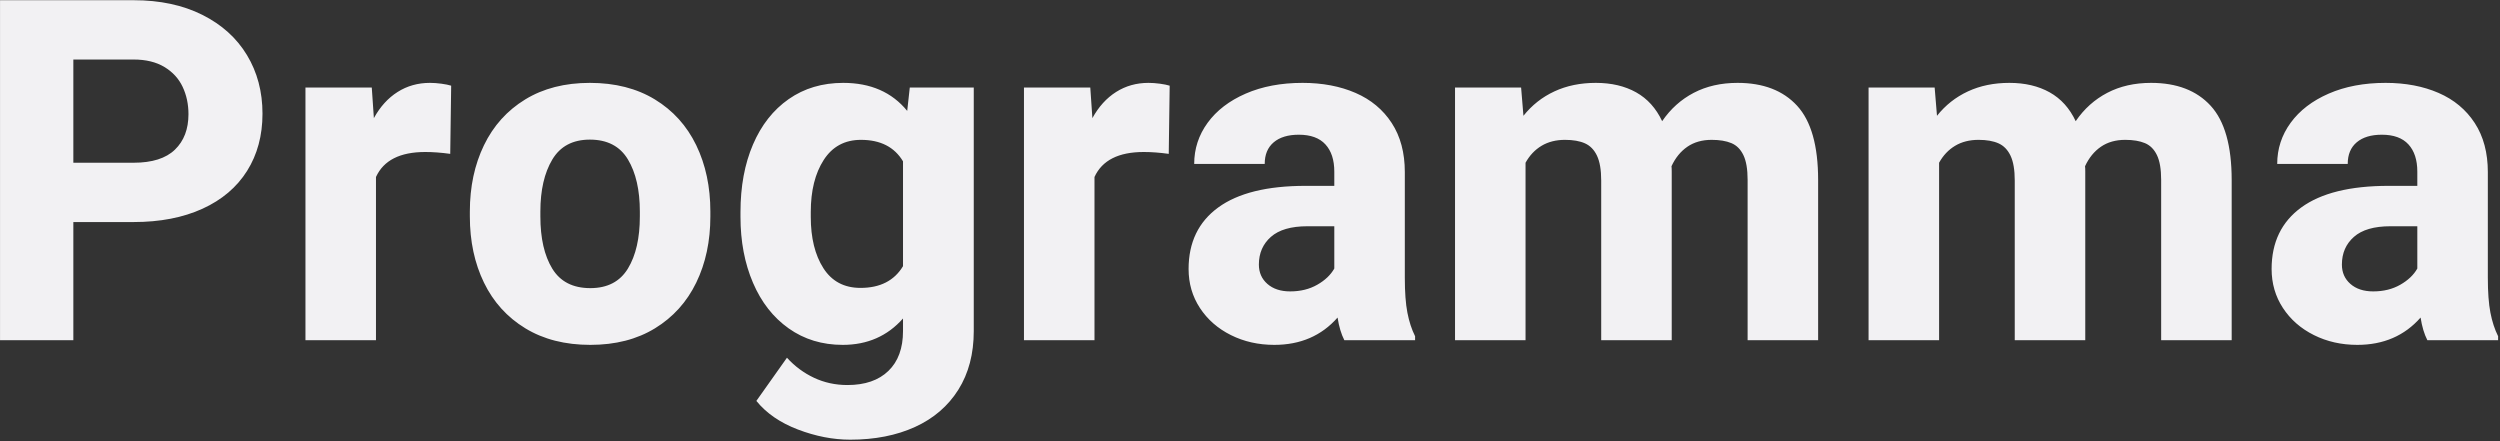 <?xml version="1.0" encoding="UTF-8"?>
<svg width="1286px" height="227px" viewBox="0 0 1286 227" version="1.1" xmlns="http://www.w3.org/2000/svg" xmlns:xlink="http://www.w3.org/1999/xlink">
    <rect x="0" y="0" width="1286" height="227" fill="#333333" stroke="none"/>
    <!-- Generator: Sketch 48.2 (47327) - http://www.bohemiancoding.com/sketch -->
    <title>Programma Copy</title>
    <desc>Created with Sketch.</desc>
    <defs></defs>
    <g id="Desktop-HD" stroke="none" stroke-width="1" fill="none" fill-rule="evenodd" transform="translate(-150, -2514)">
        <path d="M218.722,2514.109 C232.255,2514.109 244.026,2516.612 254.036,2521.617 C264.046,2526.622 271.713,2533.528 277.039,2542.337 C282.364,2551.146 285.026,2561.195 285.026,2572.486 C285.026,2583.697 282.384,2593.507 277.099,2601.915 C271.813,2610.323 264.166,2616.81 254.156,2621.374 C244.146,2625.939 232.335,2628.221 218.722,2628.221 L187.731,2628.221 L187.731,2689 L150.015,2689 L150.015,2514.109 L218.722,2514.109 Z M218.722,2597.711 C228.251,2597.711 235.338,2595.469 239.982,2590.984 C244.627,2586.5 246.949,2580.414 246.949,2572.727 C246.949,2567.602 245.948,2562.917 243.946,2558.673 C241.944,2554.429 238.821,2551.025 234.577,2548.463 C230.333,2545.9 225.048,2544.619 218.722,2544.619 L187.731,2544.619 L187.731,2597.711 L218.722,2597.711 Z M371.15,2556.631 C372.992,2556.631 374.954,2556.771 377.036,2557.051 C379.118,2557.332 380.8,2557.672 382.081,2558.072 L381.601,2593.146 C376.956,2592.506 372.672,2592.186 368.748,2592.186 C355.775,2592.186 347.327,2596.47 343.403,2605.038 L343.403,2689 L307.128,2689 L307.128,2559.033 L341.241,2559.033 L342.322,2574.769 C345.525,2568.923 349.589,2564.438 354.514,2561.315 C359.439,2558.192 364.984,2556.631 371.15,2556.631 Z M391.69,2622.815 C391.69,2610.083 394.113,2598.712 398.958,2588.702 C403.802,2578.692 410.869,2570.845 420.158,2565.159 C429.447,2559.474 440.538,2556.631 453.431,2556.631 C466.403,2556.631 477.554,2559.474 486.883,2565.159 C496.212,2570.845 503.299,2578.692 508.144,2588.702 C512.989,2598.712 515.411,2610.083 515.411,2622.815 L515.411,2625.338 C515.411,2638.07 512.989,2649.421 508.144,2659.391 C503.299,2669.361 496.232,2677.188 486.943,2682.874 C477.654,2688.56 466.564,2691.402 453.671,2691.402 C440.698,2691.402 429.547,2688.56 420.218,2682.874 C410.889,2677.188 403.802,2669.361 398.958,2659.391 C394.113,2649.421 391.69,2638.07 391.69,2625.338 L391.69,2622.815 Z M427.966,2625.338 C427.966,2636.549 430.008,2645.498 434.092,2652.184 C438.176,2658.871 444.702,2662.214 453.671,2662.214 C462.48,2662.214 468.926,2658.851 473.01,2652.124 C477.094,2645.397 479.136,2636.469 479.136,2625.338 L479.136,2622.815 C479.136,2611.765 477.094,2602.836 473.01,2596.029 C468.926,2589.223 462.399,2585.819 453.431,2585.819 C444.622,2585.819 438.176,2589.243 434.092,2596.089 C430.008,2602.936 427.966,2611.845 427.966,2622.815 L427.966,2625.338 Z M650.903,2559.033 L650.903,2684.315 C650.903,2696.007 648.261,2706.057 642.976,2714.465 C637.69,2722.873 630.263,2729.259 620.694,2733.624 C611.124,2737.988 600.014,2740.17 587.361,2740.17 C578.553,2740.17 569.584,2738.428 560.455,2734.945 C551.326,2731.461 544.199,2726.557 539.074,2720.23 L554.81,2698.009 C558.813,2702.413 563.458,2705.856 568.743,2708.339 C574.028,2710.821 579.754,2712.062 585.92,2712.062 C594.969,2712.062 601.996,2709.64 607,2704.795 C612.005,2699.951 614.508,2693.124 614.508,2684.315 L614.508,2677.829 C606.5,2686.878 596.17,2691.402 583.518,2691.402 C572.947,2691.402 563.678,2688.58 555.71,2682.934 C547.743,2677.289 541.617,2669.461 537.333,2659.451 C533.048,2649.441 530.906,2638.15 530.906,2625.578 L530.906,2623.056 C530.906,2609.923 533.048,2598.352 537.333,2588.342 C541.617,2578.332 547.743,2570.544 555.71,2564.979 C563.678,2559.414 573.027,2556.631 583.758,2556.631 C597.852,2556.631 608.822,2561.436 616.67,2571.045 L617.991,2559.033 L650.903,2559.033 Z M592.646,2662.094 C602.736,2662.094 610.023,2658.37 614.508,2650.923 L614.508,2596.99 C610.103,2589.623 602.897,2585.939 592.887,2585.939 C584.559,2585.939 578.172,2589.383 573.728,2596.27 C569.284,2603.156 567.062,2612.085 567.062,2623.056 L567.062,2625.578 C567.062,2636.389 569.224,2645.177 573.548,2651.944 C577.872,2658.71 584.238,2662.094 592.646,2662.094 Z M740.751,2556.631 C742.593,2556.631 744.555,2556.771 746.637,2557.051 C748.719,2557.332 750.4,2557.672 751.682,2558.072 L751.201,2593.146 C746.557,2592.506 742.272,2592.186 738.349,2592.186 C725.376,2592.186 716.928,2596.47 713.004,2605.038 L713.004,2689 L676.729,2689 L676.729,2559.033 L710.842,2559.033 L711.923,2574.769 C715.126,2568.923 719.19,2564.438 724.115,2561.315 C729.04,2558.192 734.585,2556.631 740.751,2556.631 Z M872.64,2656.929 C872.64,2664.296 873.08,2670.262 873.961,2674.826 C874.842,2679.391 876.163,2683.435 877.925,2686.958 L877.925,2689 L841.529,2689 C839.928,2685.877 838.767,2681.993 838.046,2677.349 C829.798,2686.718 818.947,2691.402 805.494,2691.402 C797.326,2691.402 789.879,2689.721 783.152,2686.357 C776.426,2682.994 771.121,2678.35 767.237,2672.424 C763.353,2666.498 761.411,2659.812 761.411,2652.364 C761.411,2638.671 766.496,2628.121 776.666,2620.713 C786.836,2613.306 801.81,2609.603 821.59,2609.603 L836.364,2609.603 L836.364,2602.275 C836.364,2596.269 834.843,2591.605 831.8,2588.282 C828.757,2584.958 824.192,2583.297 818.106,2583.297 C812.581,2583.297 808.277,2584.598 805.194,2587.201 C802.111,2589.803 800.569,2593.507 800.569,2598.312 L764.294,2598.312 C764.294,2590.544 766.596,2583.497 771.201,2577.171 C775.805,2570.845 782.332,2565.84 790.78,2562.156 C799.228,2558.473 808.977,2556.631 820.028,2556.631 C830.278,2556.631 839.367,2558.353 847.295,2561.796 C855.223,2565.239 861.429,2570.404 865.913,2577.291 C870.397,2584.178 872.64,2592.586 872.64,2602.516 L872.64,2656.929 Z M813.662,2663.896 C818.947,2663.896 823.592,2662.754 827.596,2660.472 C831.6,2658.19 834.522,2655.407 836.364,2652.124 L836.364,2630.383 L822.551,2630.383 C814.143,2630.383 807.876,2632.205 803.752,2635.848 C799.628,2639.492 797.566,2644.236 797.566,2650.082 C797.566,2654.166 799.028,2657.489 801.951,2660.052 C804.874,2662.614 808.777,2663.896 813.662,2663.896 Z M1043.807,2556.631 C1057.02,2556.631 1067.229,2560.555 1074.437,2568.402 C1081.644,2576.25 1085.247,2588.982 1085.247,2606.6 L1085.247,2689 L1048.972,2689 L1048.972,2606.479 C1048.972,2601.034 1048.251,2596.81 1046.81,2593.807 C1045.368,2590.804 1043.306,2588.742 1040.624,2587.621 C1037.941,2586.5 1034.558,2585.939 1030.474,2585.939 C1025.589,2585.939 1021.425,2587.121 1017.981,2589.483 C1014.538,2591.845 1011.815,2595.188 1009.813,2599.513 C1009.894,2600.073 1009.934,2600.994 1009.934,2602.275 L1009.934,2689 L973.658,2689 L973.658,2606.84 C973.658,2601.394 972.938,2597.15 971.496,2594.107 C970.055,2591.064 967.993,2588.942 965.31,2587.741 C962.627,2586.54 959.204,2585.939 955.04,2585.939 C950.395,2585.939 946.372,2586.96 942.968,2589.002 C939.565,2591.044 936.822,2593.947 934.74,2597.711 L934.74,2689 L898.465,2689 L898.465,2559.033 L932.458,2559.033 L933.659,2573.567 C937.983,2568.122 943.289,2563.938 949.575,2561.015 C955.861,2558.092 962.968,2556.631 970.896,2556.631 C978.903,2556.631 985.81,2558.252 991.616,2561.496 C997.421,2564.739 1001.886,2569.684 1005.009,2576.33 C1009.333,2570.004 1014.758,2565.139 1021.285,2561.736 C1027.811,2558.332 1035.318,2556.631 1043.807,2556.631 Z M1256.534,2556.631 C1269.747,2556.631 1279.957,2560.555 1287.164,2568.402 C1294.371,2576.25 1297.975,2588.982 1297.975,2606.6 L1297.975,2689 L1261.699,2689 L1261.699,2606.479 C1261.699,2601.034 1260.979,2596.81 1259.537,2593.807 C1258.096,2590.804 1256.034,2588.742 1253.351,2587.621 C1250.668,2586.5 1247.285,2585.939 1243.201,2585.939 C1238.316,2585.939 1234.152,2587.121 1230.709,2589.483 C1227.266,2591.845 1224.543,2595.188 1222.541,2599.513 C1222.621,2600.073 1222.661,2600.994 1222.661,2602.275 L1222.661,2689 L1186.386,2689 L1186.386,2606.84 C1186.386,2601.394 1185.665,2597.15 1184.224,2594.107 C1182.782,2591.064 1180.72,2588.942 1178.038,2587.741 C1175.355,2586.54 1171.932,2585.939 1167.768,2585.939 C1163.123,2585.939 1159.099,2586.96 1155.696,2589.002 C1152.292,2591.044 1149.55,2593.947 1147.468,2597.711 L1147.468,2689 L1111.192,2689 L1111.192,2559.033 L1145.186,2559.033 L1146.387,2573.567 C1150.711,2568.122 1156.016,2563.938 1162.302,2561.015 C1168.588,2558.092 1175.695,2556.631 1183.623,2556.631 C1191.631,2556.631 1198.538,2558.252 1204.343,2561.496 C1210.149,2564.739 1214.613,2569.684 1217.736,2576.33 C1222.061,2570.004 1227.486,2565.139 1234.012,2561.736 C1240.539,2558.332 1248.046,2556.631 1256.534,2556.631 Z M1429.743,2656.929 C1429.743,2664.296 1430.184,2670.262 1431.064,2674.826 C1431.945,2679.391 1433.267,2683.435 1435.028,2686.958 L1435.028,2689 L1398.633,2689 C1397.031,2685.877 1395.87,2681.993 1395.149,2677.349 C1386.901,2686.718 1376.051,2691.402 1362.598,2691.402 C1354.43,2691.402 1346.982,2689.721 1340.256,2686.357 C1333.529,2682.994 1328.224,2678.35 1324.34,2672.424 C1320.457,2666.498 1318.515,2659.812 1318.515,2652.364 C1318.515,2638.671 1323.6,2628.121 1333.77,2620.713 C1343.939,2613.306 1358.914,2609.603 1378.693,2609.603 L1393.468,2609.603 L1393.468,2602.275 C1393.468,2596.269 1391.946,2591.605 1388.903,2588.282 C1385.86,2584.958 1381.296,2583.297 1375.21,2583.297 C1369.685,2583.297 1365.38,2584.598 1362.297,2587.201 C1359.214,2589.803 1357.673,2593.507 1357.673,2598.312 L1321.397,2598.312 C1321.397,2590.544 1323.7,2583.497 1328.304,2577.171 C1332.909,2570.845 1339.435,2565.84 1347.883,2562.156 C1356.332,2558.473 1366.081,2556.631 1377.132,2556.631 C1387.382,2556.631 1396.471,2558.353 1404.398,2561.796 C1412.326,2565.239 1418.532,2570.404 1423.017,2577.291 C1427.501,2584.178 1429.743,2592.586 1429.743,2602.516 L1429.743,2656.929 Z M1370.766,2663.896 C1376.051,2663.896 1380.695,2662.754 1384.699,2660.472 C1388.703,2658.19 1391.626,2655.407 1393.468,2652.124 L1393.468,2630.383 L1379.654,2630.383 C1371.246,2630.383 1364.98,2632.205 1360.856,2635.848 C1356.732,2639.492 1354.67,2644.236 1354.67,2650.082 C1354.67,2654.166 1356.131,2657.489 1359.054,2660.052 C1361.977,2662.614 1365.881,2663.896 1370.766,2663.896 Z" id="Programma-Copy" fill="#F2F1F3"></path>
    </g>
</svg>